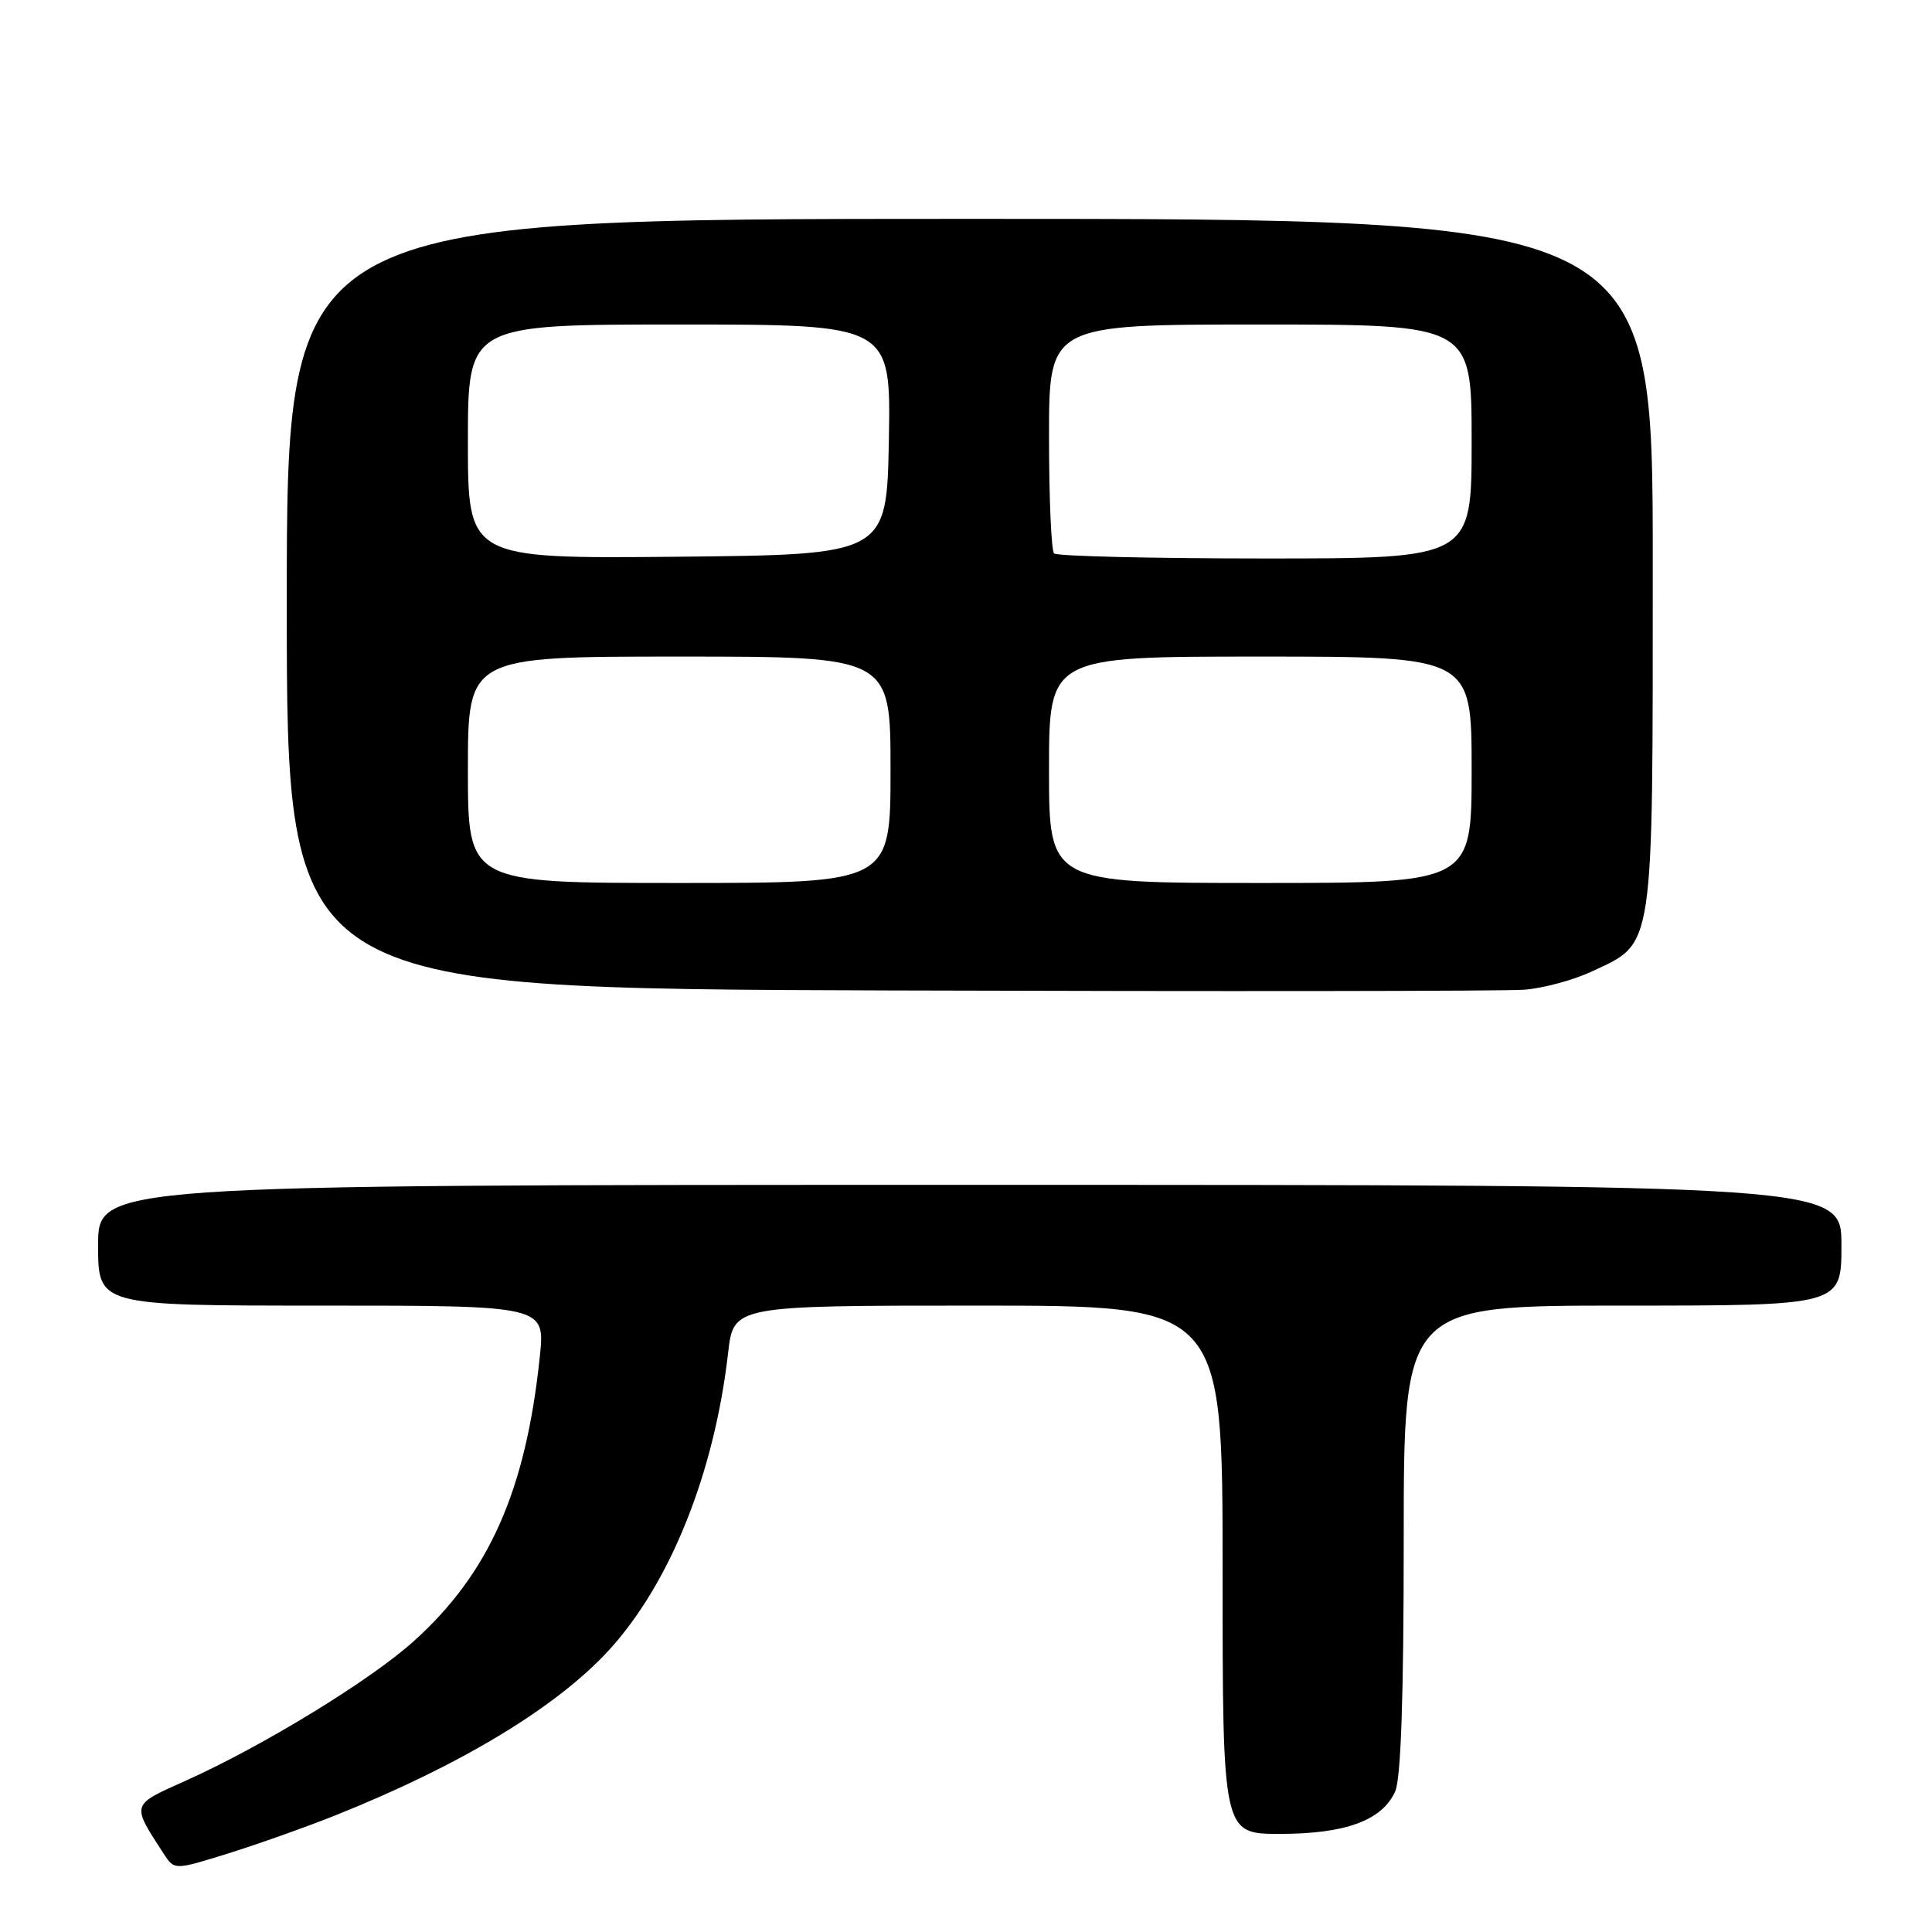 <?xml version="1.0" encoding="UTF-8" standalone="no"?>
<!DOCTYPE svg PUBLIC "-//W3C//DTD SVG 1.1//EN" "http://www.w3.org/Graphics/SVG/1.1/DTD/svg11.dtd" >
<svg xmlns="http://www.w3.org/2000/svg" xmlns:xlink="http://www.w3.org/1999/xlink" version="1.1" viewBox="0 0 256 256">
 <g >
 <path fill="currentColor"
d=" M 44.50 240.52 C 61.07 233.89 73.79 226.20 80.71 218.63 C 88.82 209.75 94.66 195.16 96.48 179.25 C 97.20 173.00 97.20 173.00 129.60 173.00 C 162.00 173.00 162.00 173.00 162.00 208.00 C 162.00 243.00 162.00 243.00 169.60 243.00 C 178.27 243.00 183.12 241.22 184.86 237.40 C 185.63 235.71 186.00 224.97 186.00 203.95 C 186.00 173.00 186.00 173.00 215.00 173.00 C 244.00 173.00 244.00 173.00 244.00 165.00 C 244.00 157.00 244.00 157.00 128.50 157.00 C 13.00 157.00 13.00 157.00 13.00 165.00 C 13.00 173.00 13.00 173.00 42.62 173.00 C 72.23 173.00 72.23 173.00 71.53 179.75 C 69.68 197.50 64.81 208.49 54.81 217.48 C 49.02 222.69 34.82 231.37 24.57 235.97 C 17.30 239.23 17.38 238.98 21.71 245.66 C 23.11 247.81 23.11 247.81 30.30 245.57 C 34.26 244.33 40.65 242.06 44.50 240.52 Z  M 210.85 128.76 C 219.27 124.83 218.99 126.64 219.00 74.75 C 219.00 29.00 219.00 29.00 128.50 29.00 C 38.00 29.00 38.00 29.00 38.00 79.99 C 38.00 130.99 38.00 130.99 117.75 131.24 C 161.61 131.38 199.53 131.34 202.00 131.14 C 204.47 130.95 208.46 129.87 210.85 128.76 Z  M 62.00 102.00 C 62.00 87.00 62.00 87.00 90.00 87.00 C 118.00 87.00 118.00 87.00 118.00 102.00 C 118.00 117.00 118.00 117.00 90.00 117.00 C 62.00 117.00 62.00 117.00 62.00 102.00 Z  M 139.00 102.00 C 139.00 87.00 139.00 87.00 167.00 87.00 C 195.00 87.00 195.00 87.00 195.00 102.00 C 195.00 117.00 195.00 117.00 167.00 117.00 C 139.00 117.00 139.00 117.00 139.00 102.00 Z  M 62.00 58.52 C 62.00 43.00 62.00 43.00 90.03 43.00 C 118.05 43.00 118.05 43.00 117.78 58.25 C 117.50 73.50 117.50 73.50 89.75 73.77 C 62.00 74.03 62.00 74.03 62.00 58.52 Z  M 139.67 73.33 C 139.30 72.97 139.00 65.99 139.00 57.83 C 139.00 43.00 139.00 43.00 167.00 43.00 C 195.00 43.00 195.00 43.00 195.00 58.50 C 195.00 74.00 195.00 74.00 167.67 74.00 C 152.63 74.00 140.03 73.70 139.67 73.33 Z "/>
</g>
</svg>